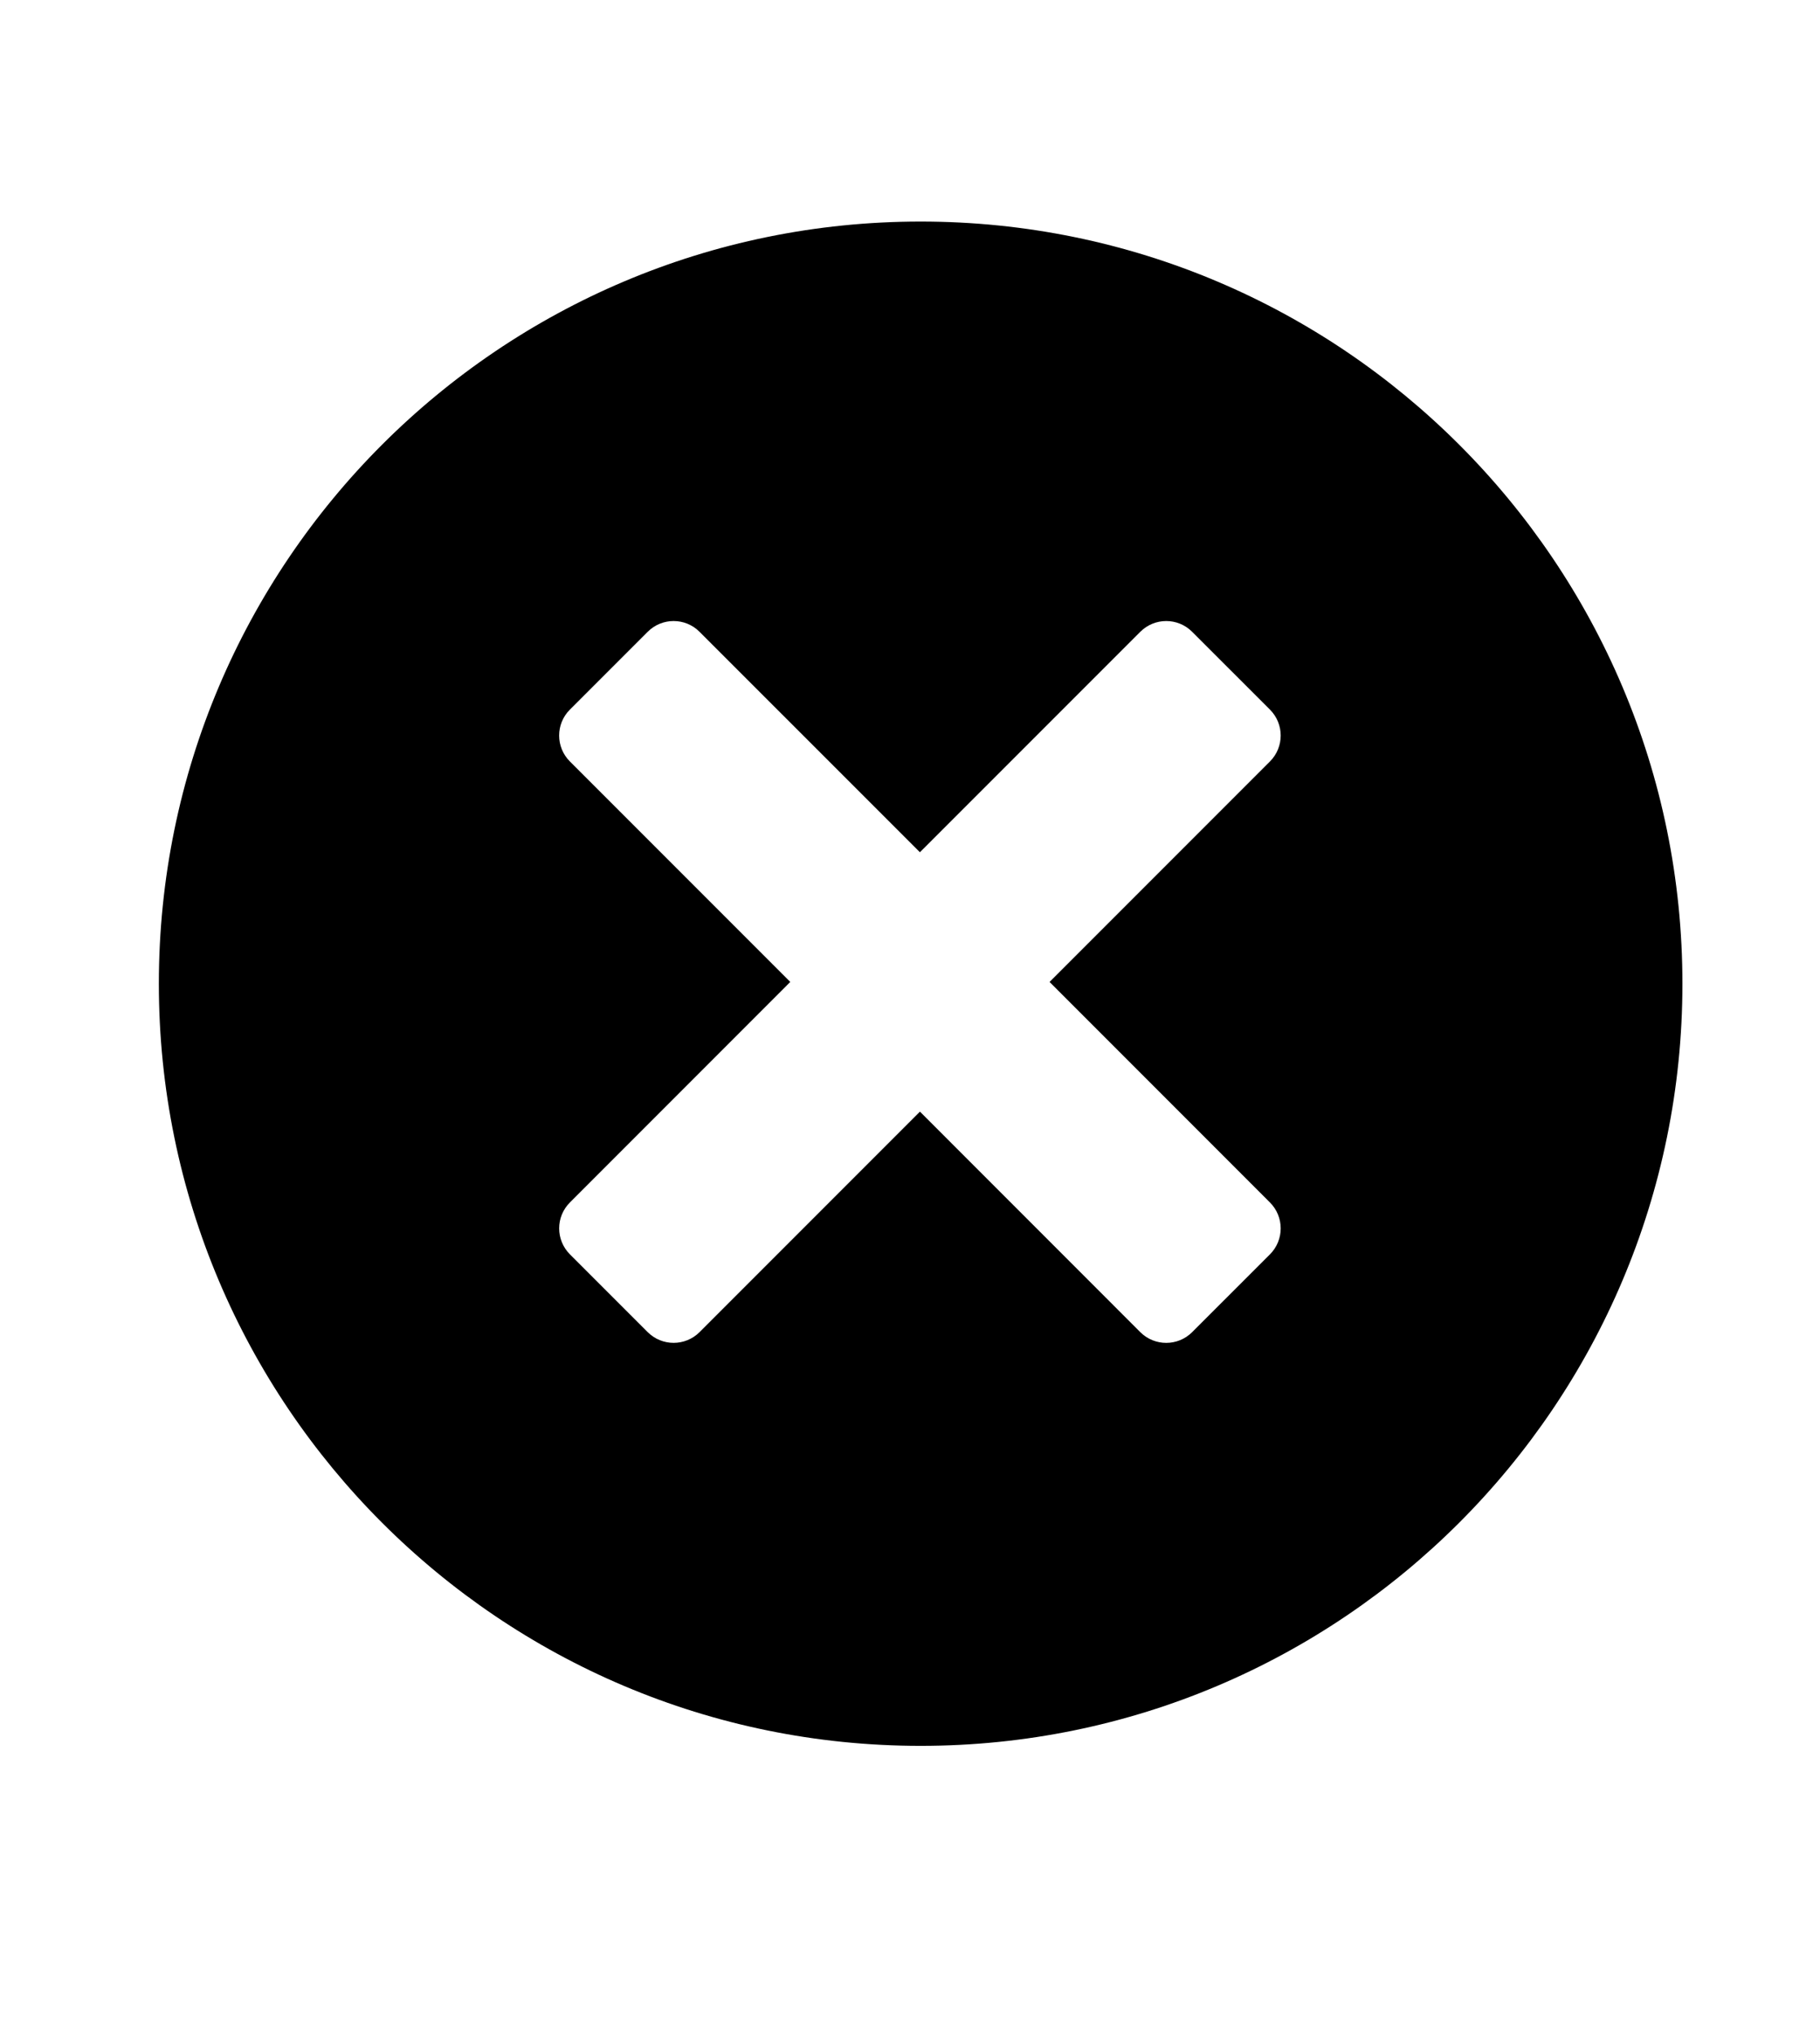 <?xml version="1.0" encoding="utf-8"?>
<!-- Generator: Adobe Illustrator 16.0.0, SVG Export Plug-In . SVG Version: 6.00 Build 0)  -->
<!DOCTYPE svg PUBLIC "-//W3C//DTD SVG 1.1//EN" "http://www.w3.org/Graphics/SVG/1.1/DTD/svg11.dtd">
<svg version="1.1" id="Layer_5" xmlns="http://www.w3.org/2000/svg" xmlns:xlink="http://www.w3.org/1999/xlink" x="0px" y="0px"
	 width="84.018px" height="93.891px" viewBox="0 0 84.018 93.891" enable-background="new 0 0 84.018 93.891" xml:space="preserve">
<path fill-rule="evenodd" clip-rule="evenodd" d="M42.5,80.557c-19.423,0-35.167-15.744-35.167-35.167
	c0-19.422,15.744-35.167,35.167-35.167c19.421,0,35.167,15.745,35.167,35.167C77.667,64.812,61.921,80.557,42.5,80.557z
	 M58.625,35.136c0.662-0.661,0.662-1.733,0-2.394l-3.591-3.589c-0.66-0.663-1.732-0.663-2.394,0L42.467,39.324L32.293,29.153
	c-0.66-0.663-1.732-0.663-2.394,0l-3.59,3.589c-0.662,0.66-0.662,1.732,0,2.394l10.173,10.173L26.31,55.483
	c-0.662,0.66-0.662,1.732,0,2.395l3.59,3.589c0.661,0.66,1.733,0.66,2.394,0l10.174-10.174L52.64,61.468
	c0.662,0.66,1.733,0.66,2.394,0l3.591-3.589c0.662-0.663,0.662-1.735,0-2.395L48.452,45.309L58.625,35.136z"/>
</svg>
